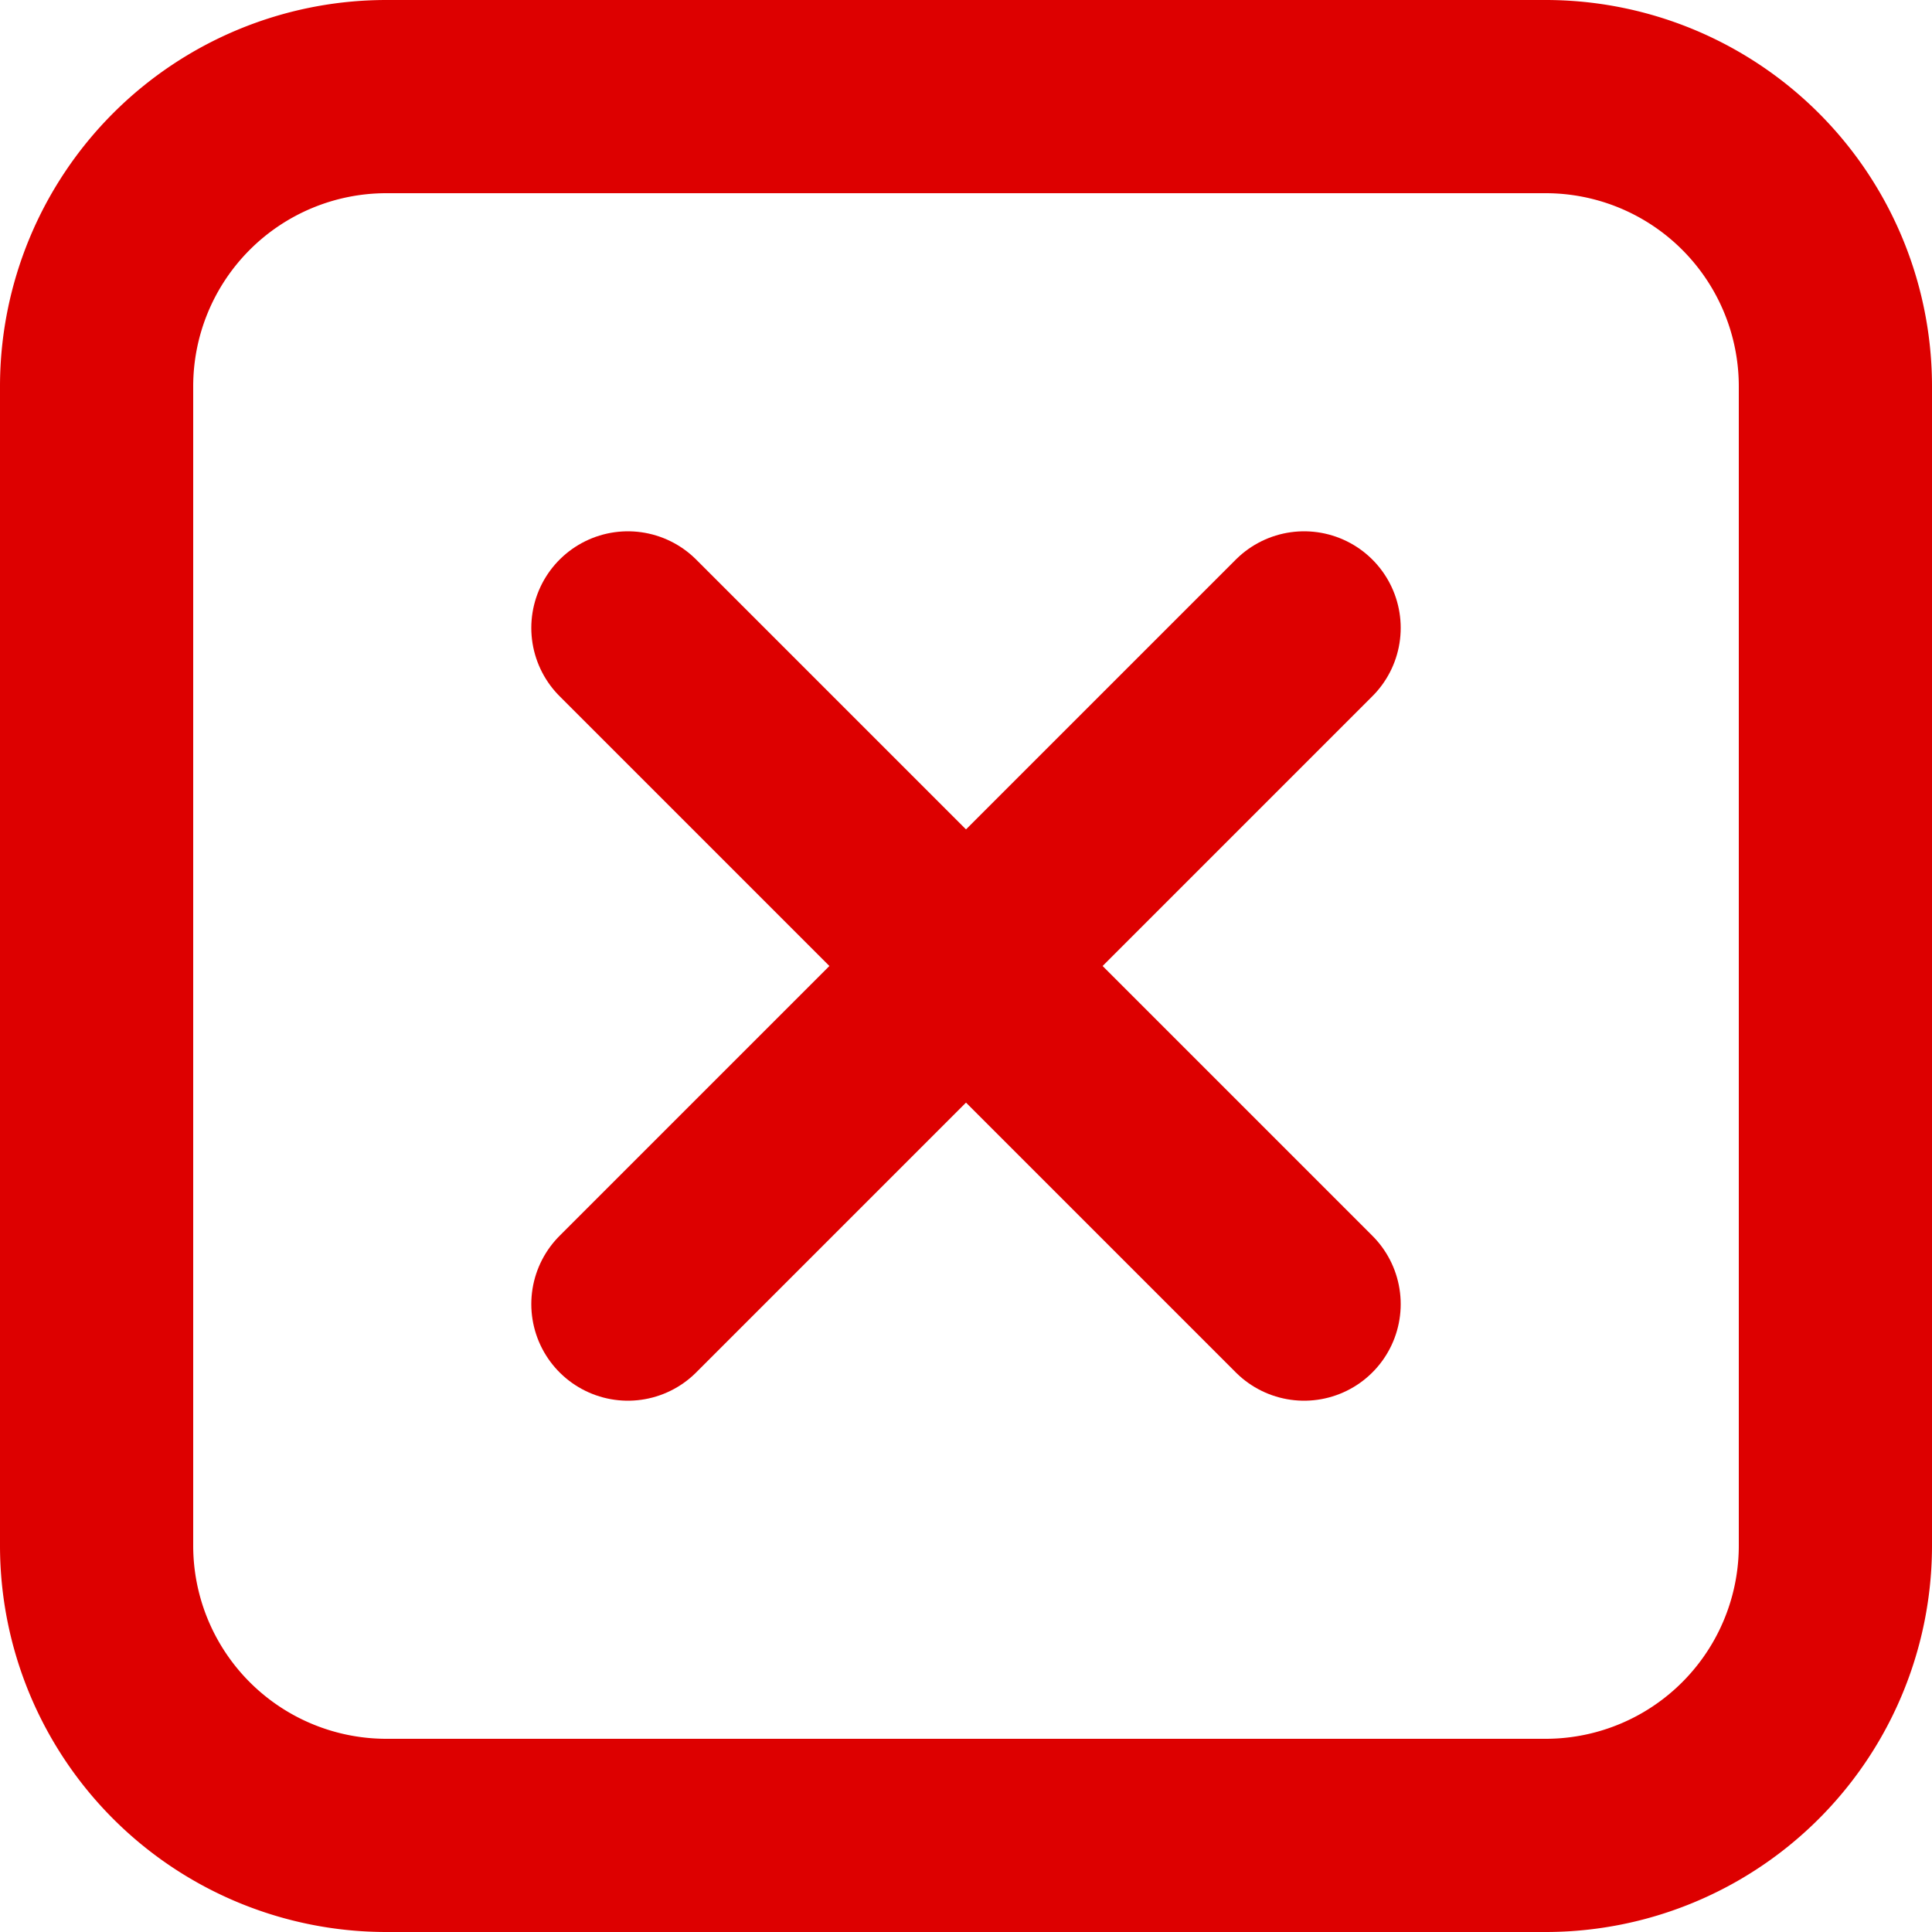 <svg xmlns="http://www.w3.org/2000/svg" version="1.1" viewBox="0 0 100 100">
    <path d="M 0 20
             A 20 20 0 0 1 20 0
             L 80 0
             A 20 20 0 0 1 100 20
             L 100 80
             A 20 20 0 0 1 80 100
             L 20 100
             A 20 20 0 0 1 0 80
             L 0 20
             M 10 20
             L 10 80
             A 10 10 0 0 0 20 90
             L 80 90
             A 10 10 0 0 0 90 80
             L 90 20
             A 10 10 0 0 0 80 10
             L 20 10
             A 10 10 0 0 0 10 20"
          fill="#D00" />
    <line x1="32.5" y1="32.5" x2="67.5" y2="67.5" stroke="#D00" stroke-width="10" stroke-linecap="round" />
    <line x1="32.5" y1="67.5" x2="67.5" y2="32.5" stroke="#D00" stroke-width="10" stroke-linecap="round" />
</svg>
